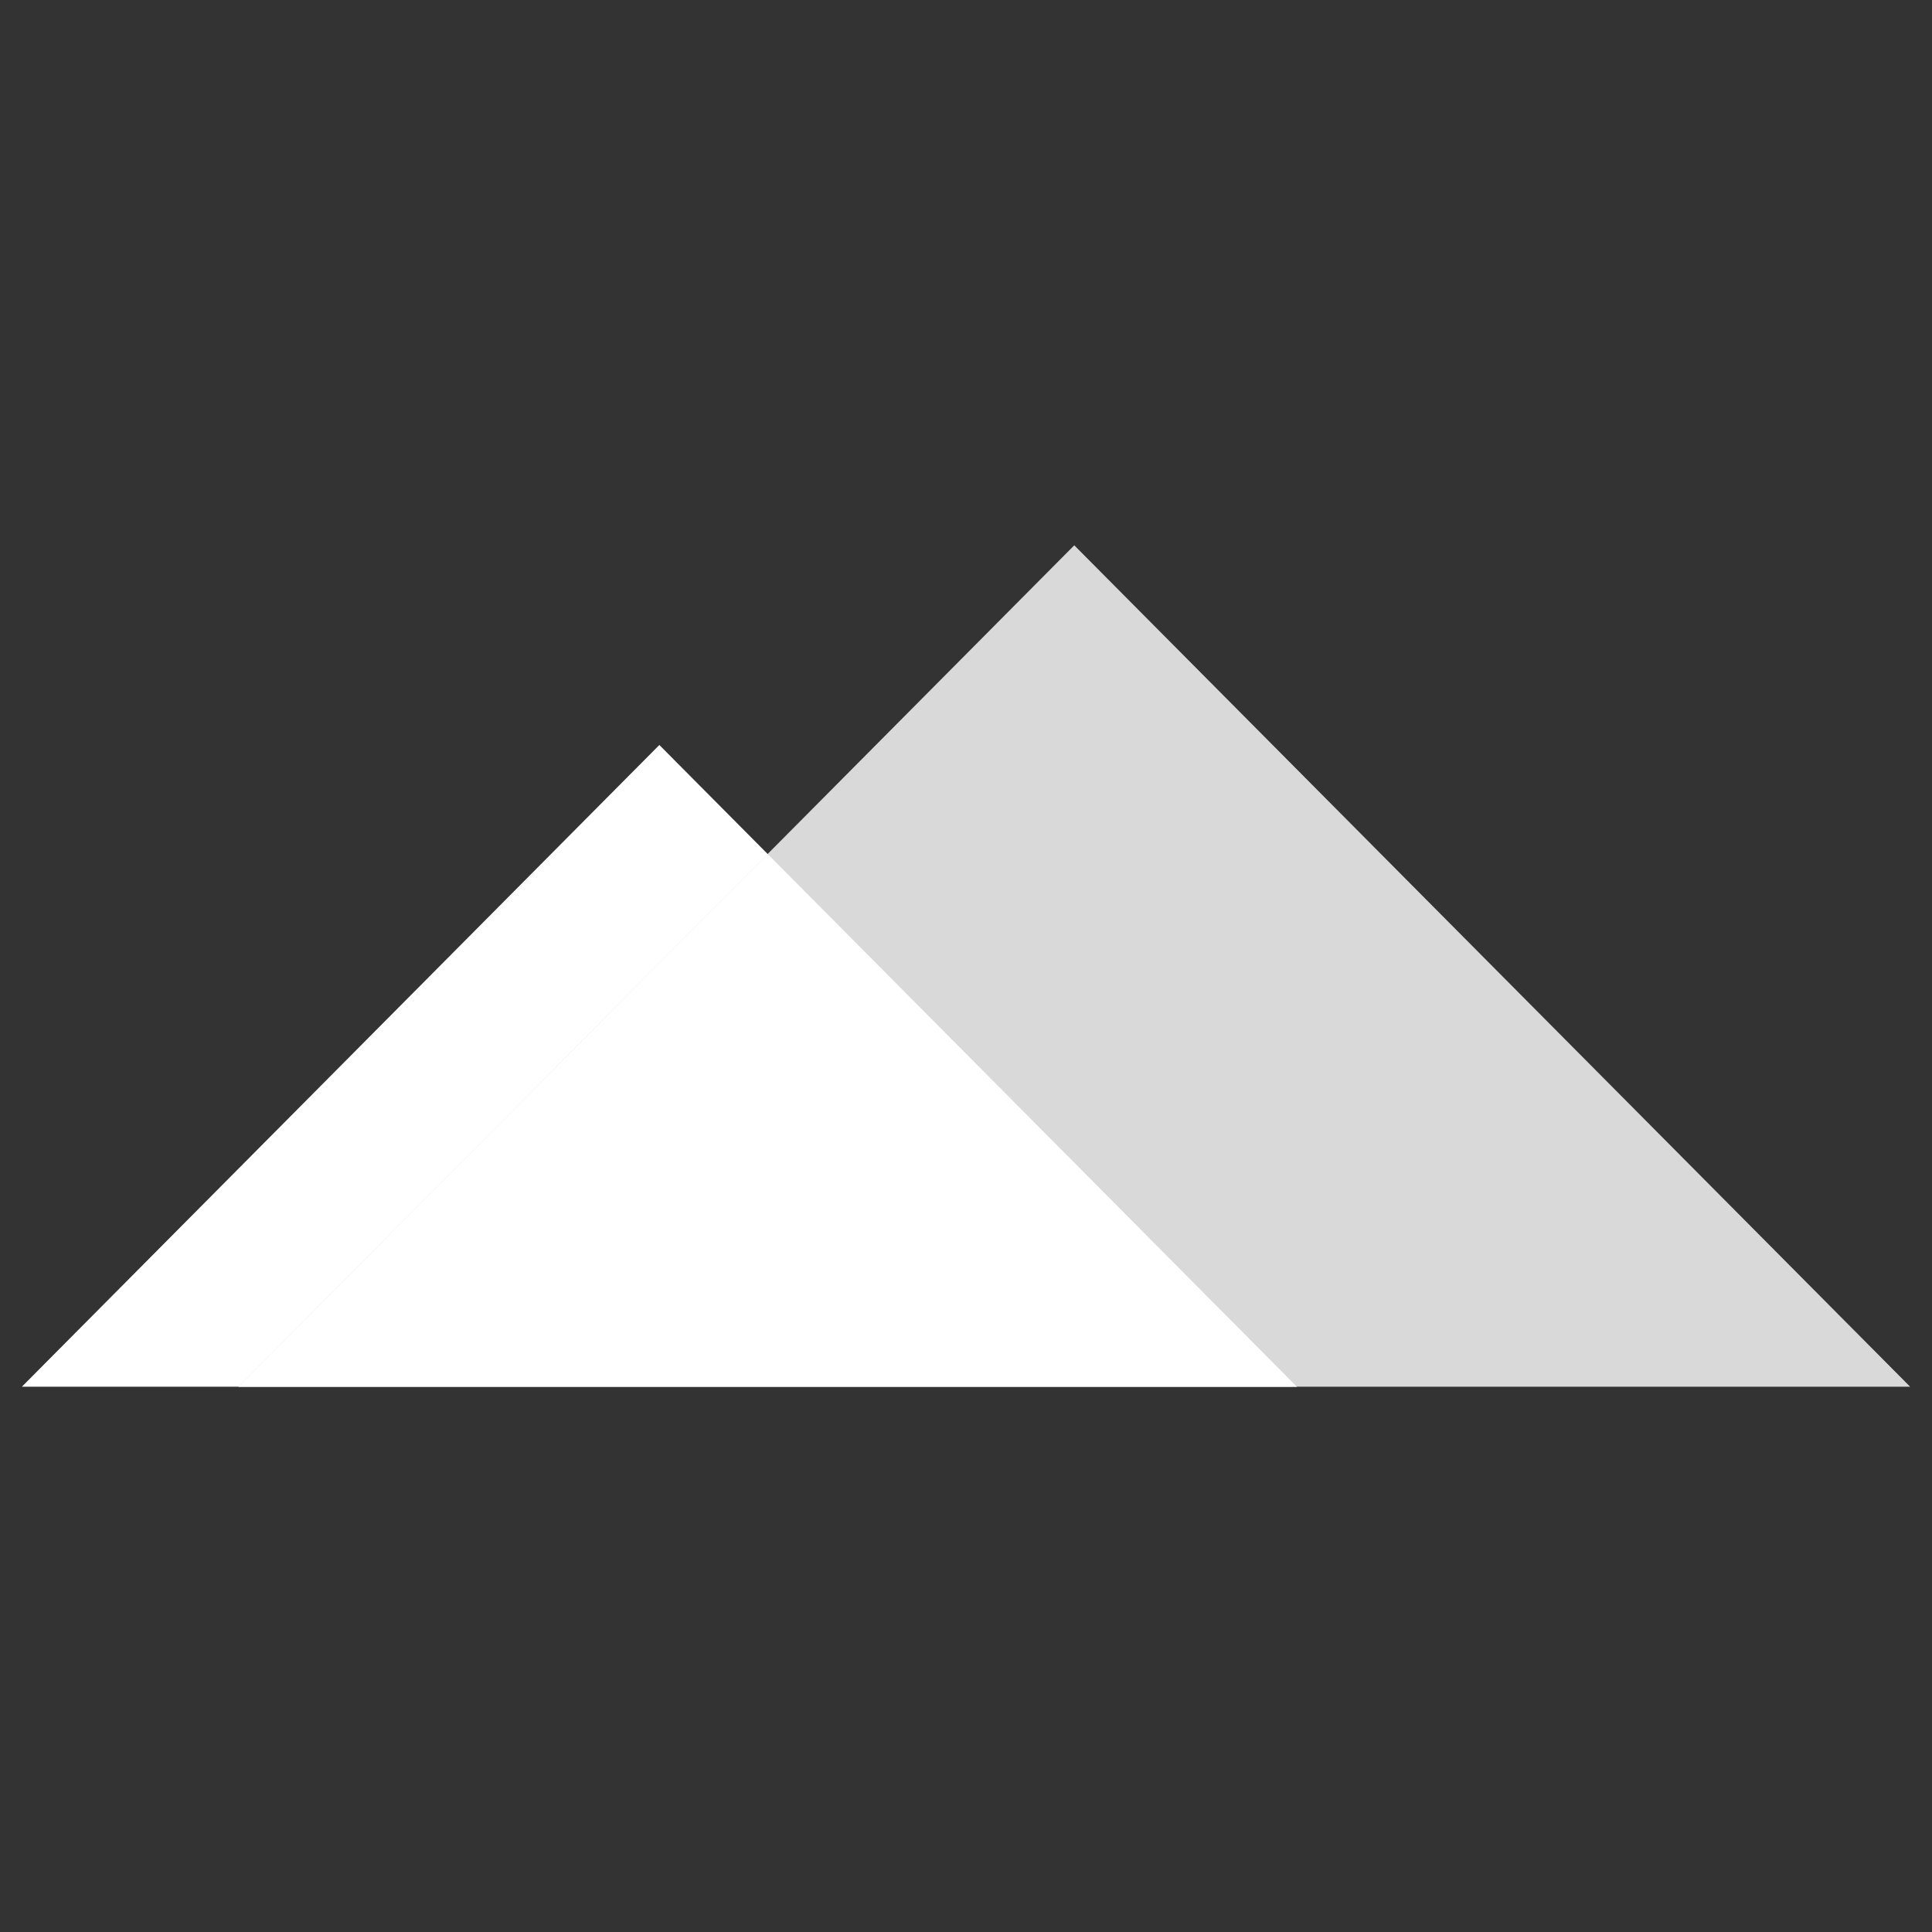 <svg xmlns="http://www.w3.org/2000/svg" xmlns:xlink="http://www.w3.org/1999/xlink" width="500" zoomAndPan="magnify" viewBox="0 0 375 375" height="500" preserveAspectRatio="xMidYMid meet" version="1.0"><rect x="0" y="0" width="375" height="375" fill="#333333" stroke="none"/><defs><clipPath id="4301fc665f"><path d="M 4.172 144 L 252 144 L 252 269.344 L 4.172 269.344 Z M 4.172 144 " clip-rule="nonzero"/></clipPath><clipPath id="3b174c17ad"><path d="M 46 105.844 L 370.922 105.844 L 370.922 269.344 L 46 269.344 Z M 46 105.844 " clip-rule="nonzero"/></clipPath><clipPath id="ab681c289d"><path d="M 46 165 L 252 165 L 252 269.344 L 46 269.344 Z M 46 165 " clip-rule="nonzero"/></clipPath></defs><g clip-path="url(#4301fc665f)"><path fill="#ffffff" d="M 127.98 144.602 L 251.715 269.156 L 4.25 269.156 Z M 127.98 144.602 " fill-opacity="1" fill-rule="evenodd"/></g><g clip-path="url(#3b174c17ad)"><path fill="#d9d9d9" d="M 208.516 105.844 L 370.75 269.156 L 46.281 269.156 Z M 208.516 105.844 " fill-opacity="1" fill-rule="evenodd"/></g><g clip-path="url(#ab681c289d)"><path fill="#ffffff" d="M 148.996 165.758 L 251.715 269.156 L 46.281 269.156 Z M 148.996 165.758 " fill-opacity="1" fill-rule="evenodd"/></g></svg>